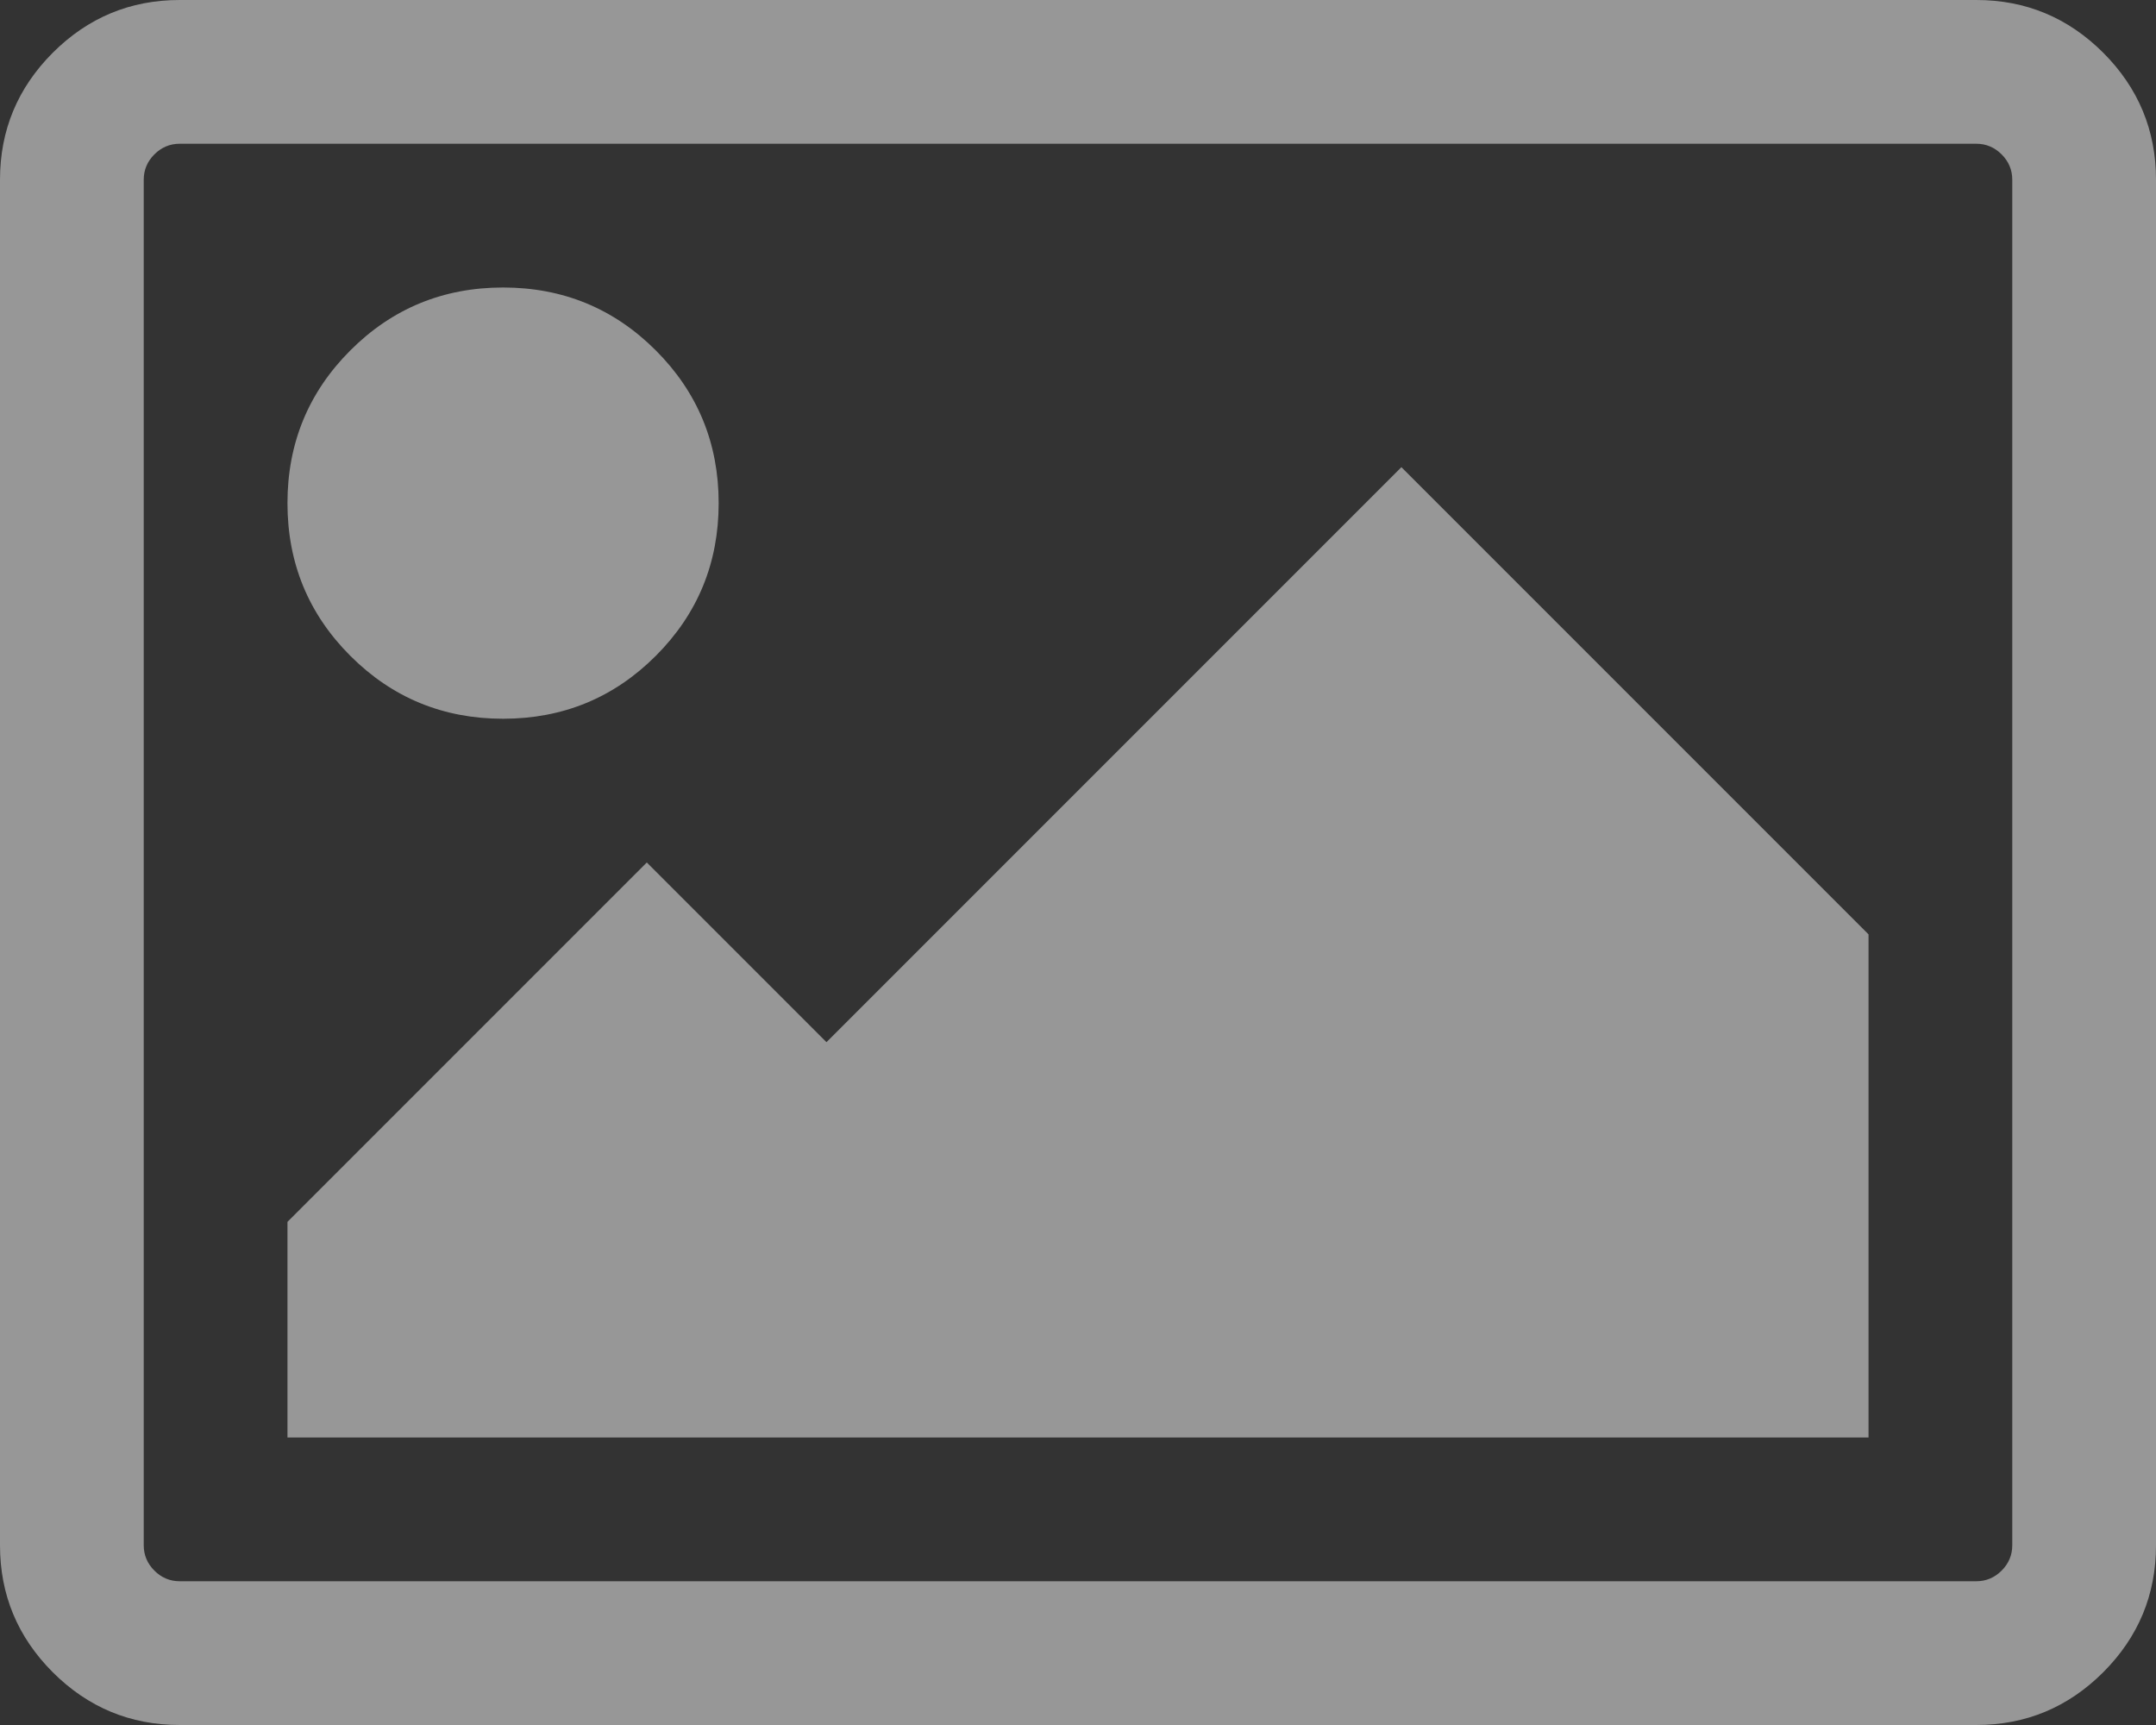 ﻿<?xml version="1.0" encoding="utf-8"?>
<svg version="1.1" xmlns:xlink="http://www.w3.org/1999/xlink" width="30px" height="24px" xmlns="http://www.w3.org/2000/svg">
  <rect width="100%" height="100%" fill="#333333" stroke="none"/>
  <g transform="matrix(1 0 0 1 -27 -83 )">
    <path d="M 9.125 4.875  C 9.708 5.458  10 6.167  10 7  C 10 7.833  9.708 8.542  9.125 9.125  C 8.542 9.708  7.833 10  7 10  C 6.167 10  5.458 9.708  4.875 9.125  C 4.292 8.542  4 7.833  4 7  C 4 6.167  4.292 5.458  4.875 4.875  C 5.458 4.292  6.167 4  7 4  C 7.833 4  8.542 4.292  9.125 4.875  Z M 19.5 6.5  L 26 13  L 26 20  L 4 20  L 4 17  L 9 12  L 11.5 14.5  L 19.5 6.5  Z M 27.852 2.148  C 27.753 2.049  27.635 2  27.5 2  L 2.5 2  C 2.365 2  2.247 2.049  2.148 2.148  C 2.049 2.247  2 2.365  2 2.5  L 2 21.5  C 2 21.635  2.049 21.753  2.148 21.852  C 2.247 21.951  2.365 22  2.5 22  L 27.5 22  C 27.635 22  27.753 21.951  27.852 21.852  C 27.951 21.753  28 21.635  28 21.5  L 28 2.5  C 28 2.365  27.951 2.247  27.852 2.148  Z M 29.266 0.734  C 29.755 1.224  30 1.813  30 2.5  L 30 21.5  C 30 22.188  29.755 22.776  29.266 23.266  C 28.776 23.755  28.188 24  27.5 24  L 2.5 24  C 1.812 24  1.224 23.755  0.734 23.266  C 0.245 22.776  0 22.188  0 21.5  L 0 2.5  C 0 1.813  0.245 1.224  0.734 0.734  C 1.224 0.245  1.812 0  2.5 0  L 27.5 0  C 28.188 0  28.776 0.245  29.266 0.734  Z " fill-rule="nonzero" fill="#ffffff" stroke="none" fill-opacity="0.49" transform="matrix(1 0 0 1 27 83 )" />
  </g>
</svg>